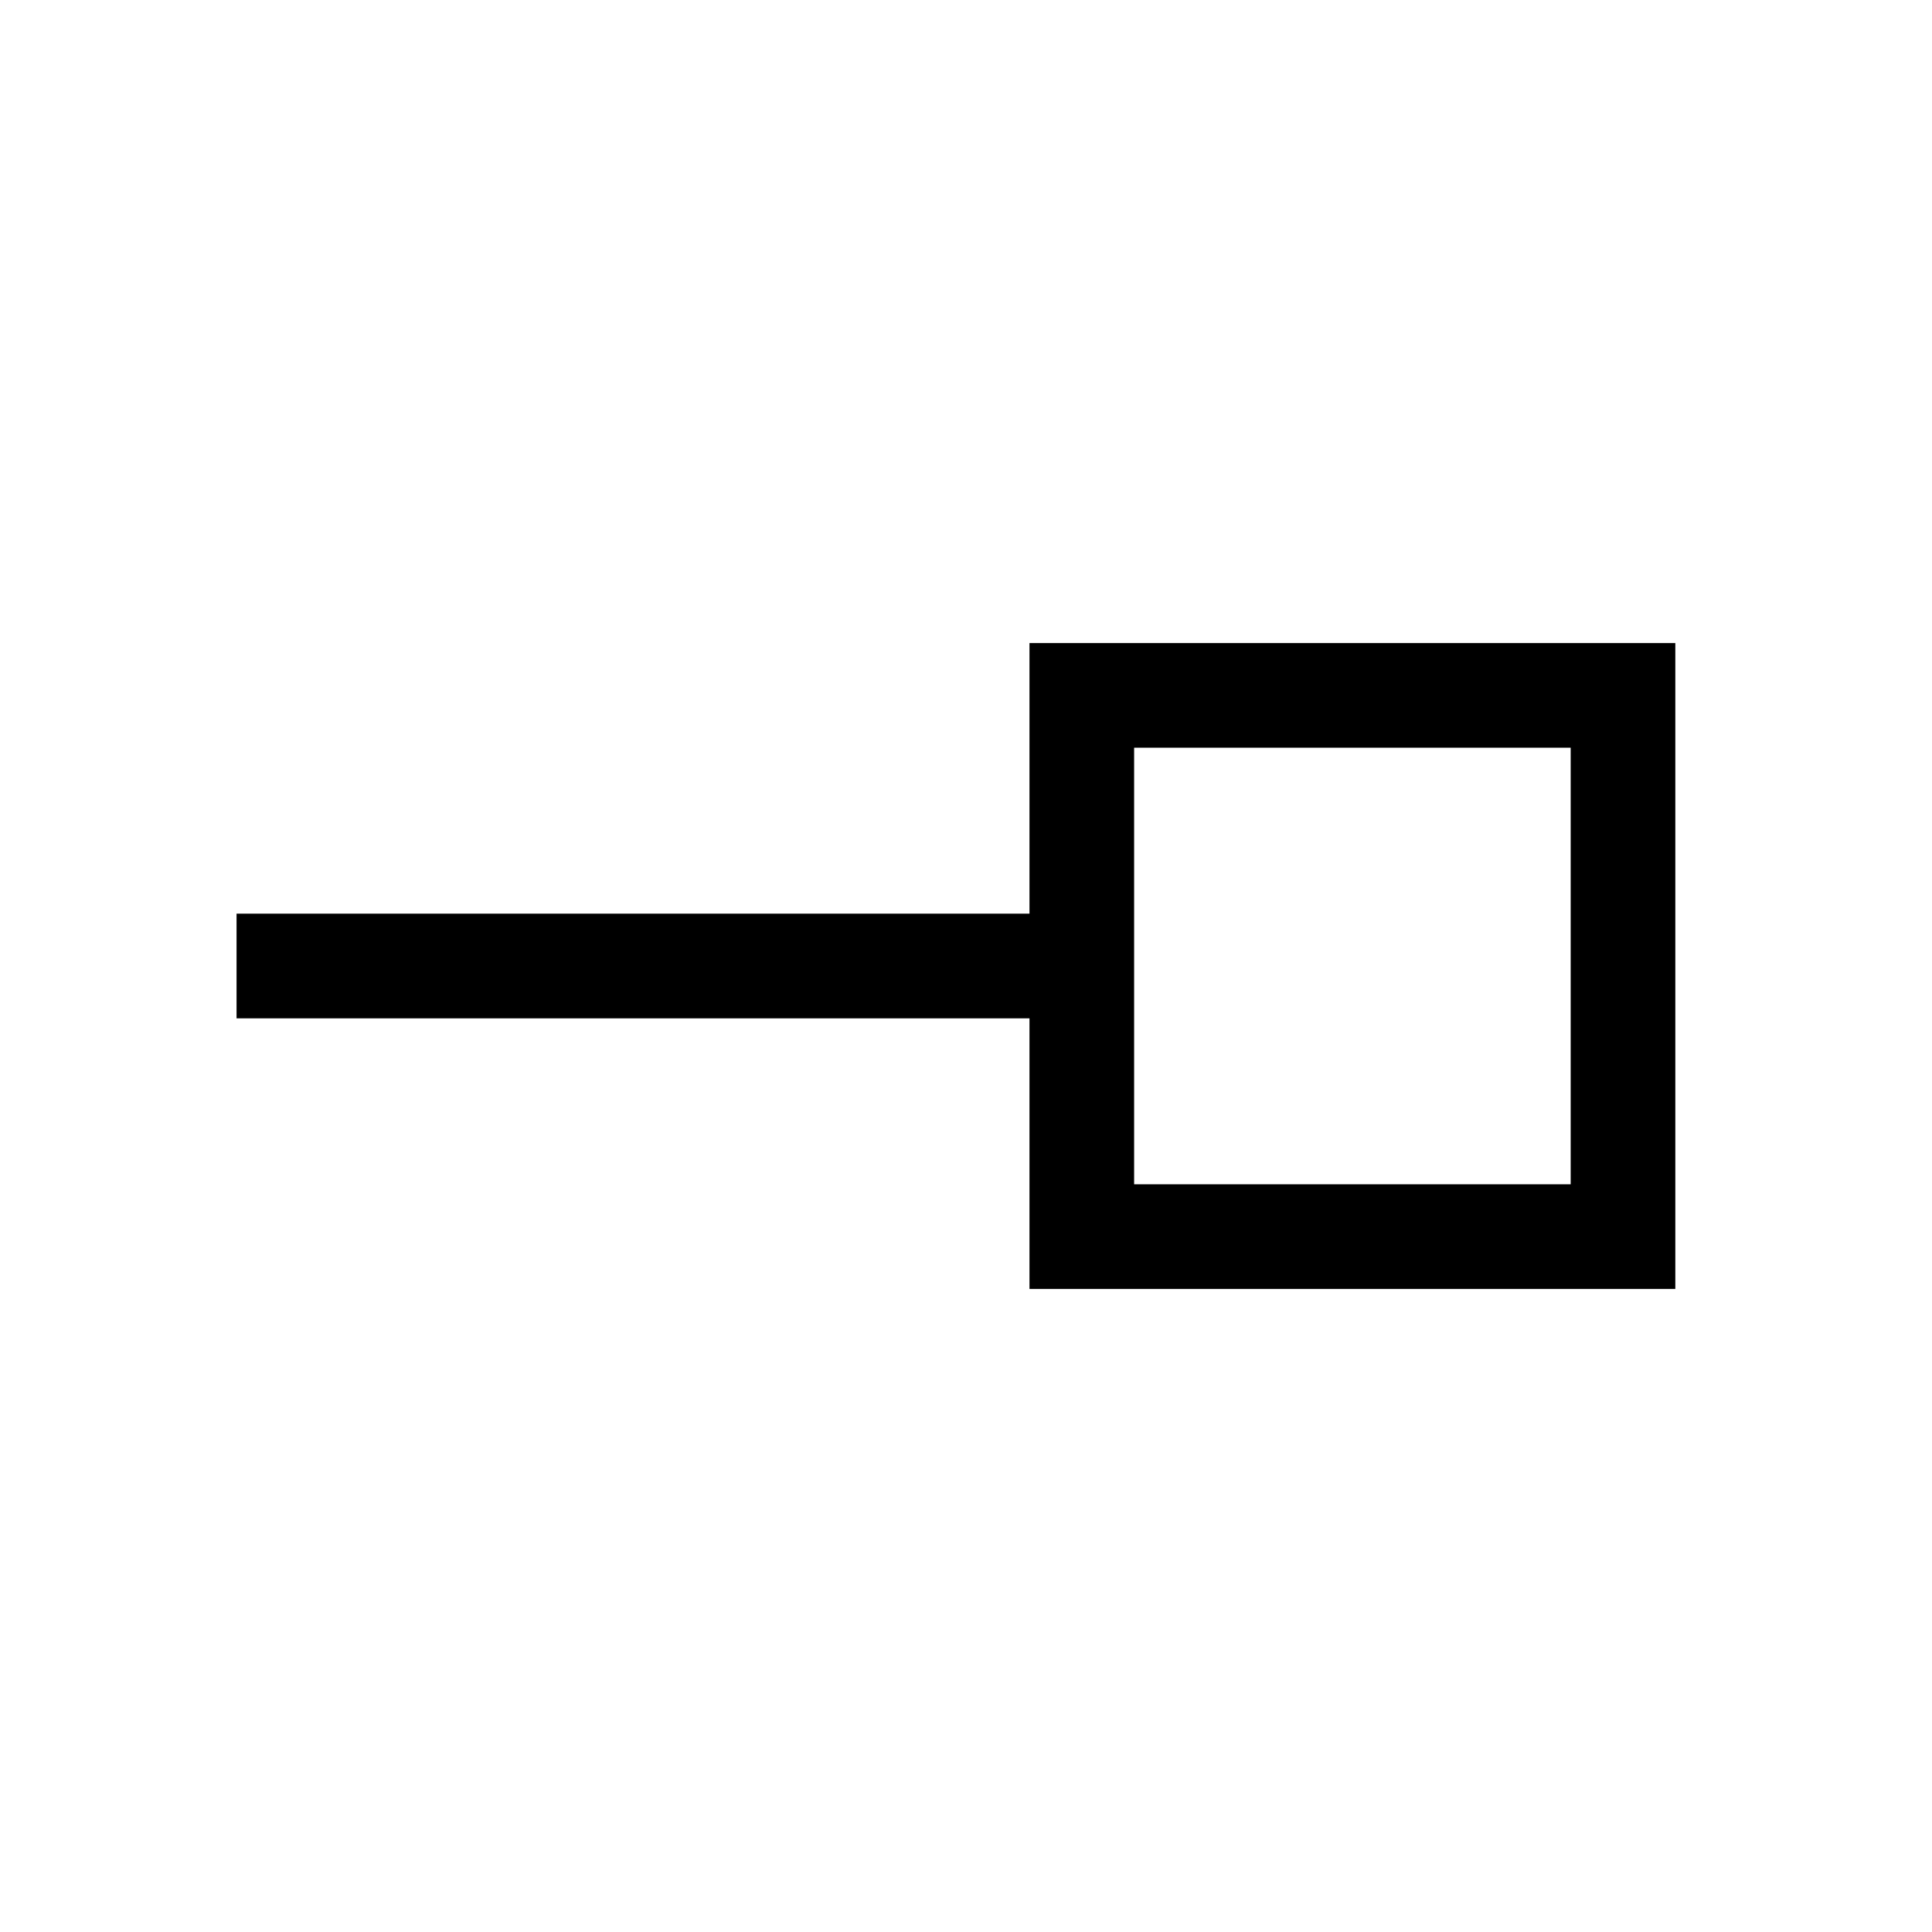 <svg xmlns="http://www.w3.org/2000/svg" height="20" viewBox="0 -960 960 960" width="20"><path d="M563.539-371.539h216.922v-216.922H563.539v216.922Zm-51.998 51.998v-134.46H117.54v-51.998h394.001v-134.46h320.918v320.918H511.541ZM672-480Z"/></svg>